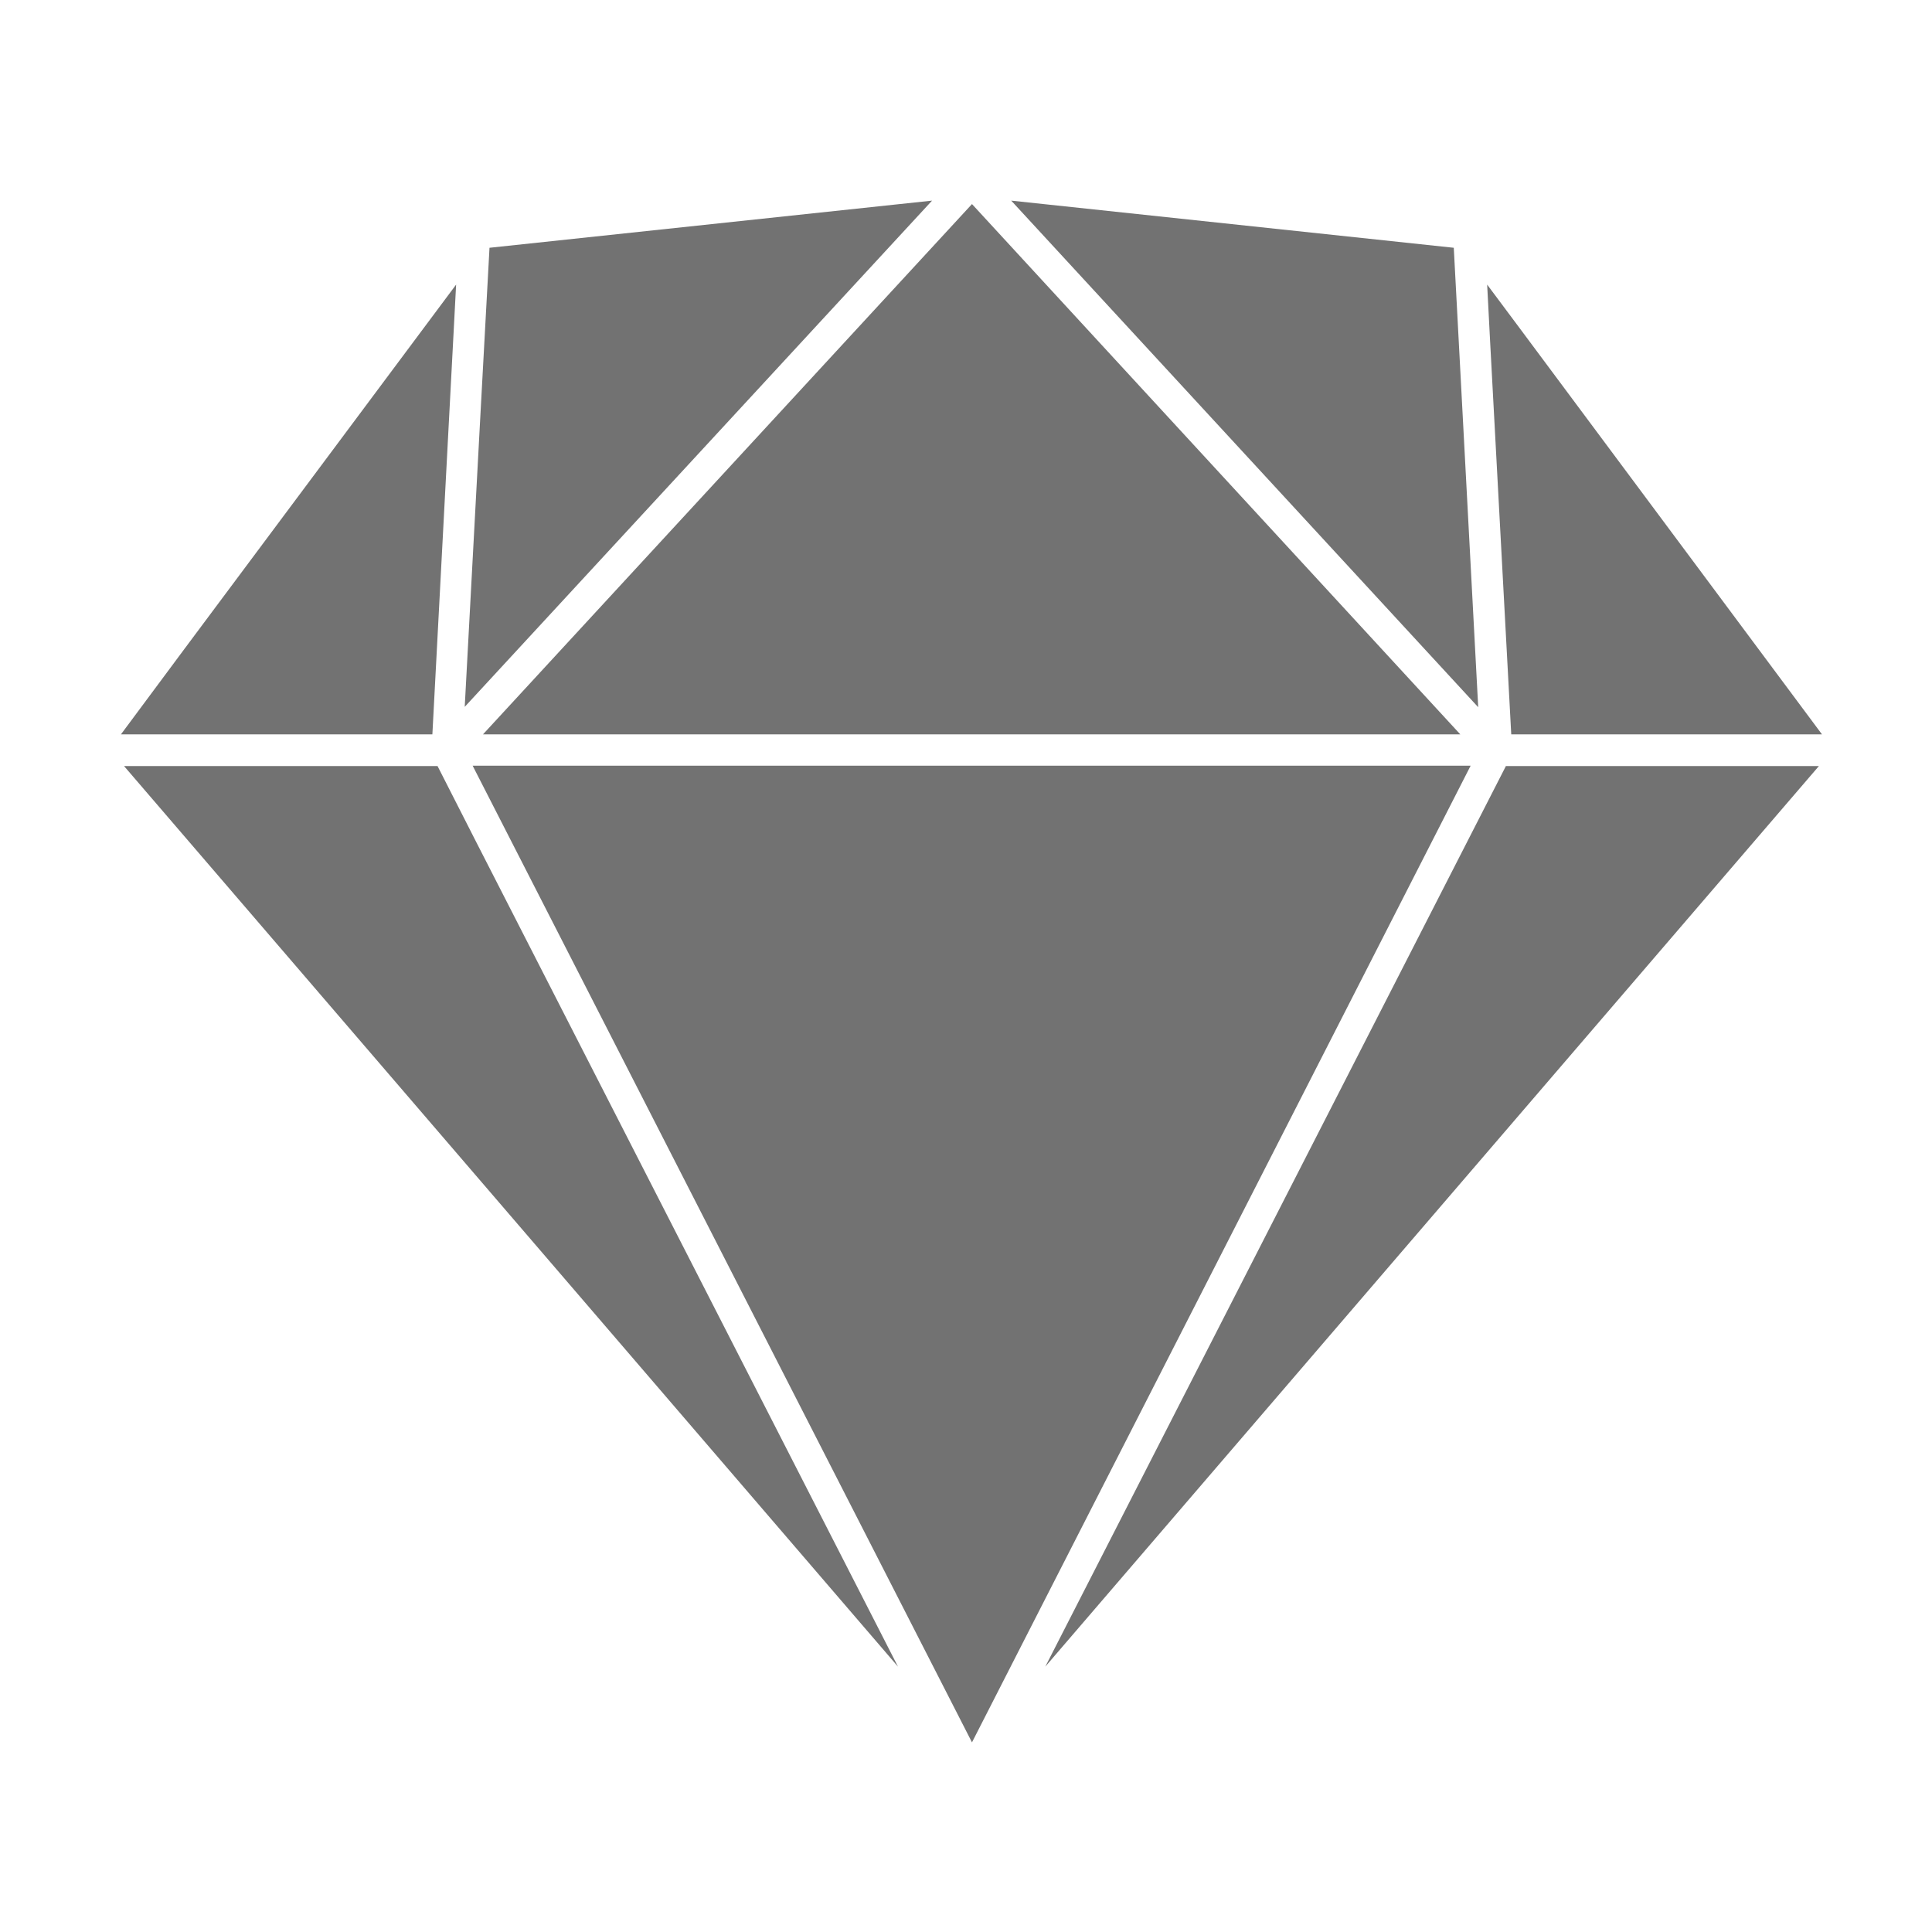 ﻿<?xml version='1.0' encoding='UTF-8'?>
<svg viewBox="-1.49 -1.499 32 32" xmlns="http://www.w3.org/2000/svg">
  <g transform="matrix(0.057, 0, 0, 0.057, 0, 0)">
    <path d="M27.5, 162.2L9, 187.1L99.5, 187.1L106.4, 56.4L27.5, 162.2zM396.3, 45.7L267.7, 32L403.4, 179.2L396.3, 45.7zM112.2, 218.3L101, 196.3L9.9, 196.3L234.8, 458zM114.2, 187.1L398.2, 187.1L316.7, 98.6L256.3, 33zM411.5, 196.2L277.6, 458L502.4, 196.3L411.5, 196.3zM415.4, 69L406, 56.4L406.9, 73.7L413, 187.1L503.3, 187.1zM113.5, 93.5L108.9, 179.1L244.7, 32L116.1, 45.7zM401.2, 196.2L111.2, 196.2L153.6, 279.1L256.3, 480L401.2, 196.2z" fill="#727272" fill-opacity="1" class="Black" />
  </g>
</svg>